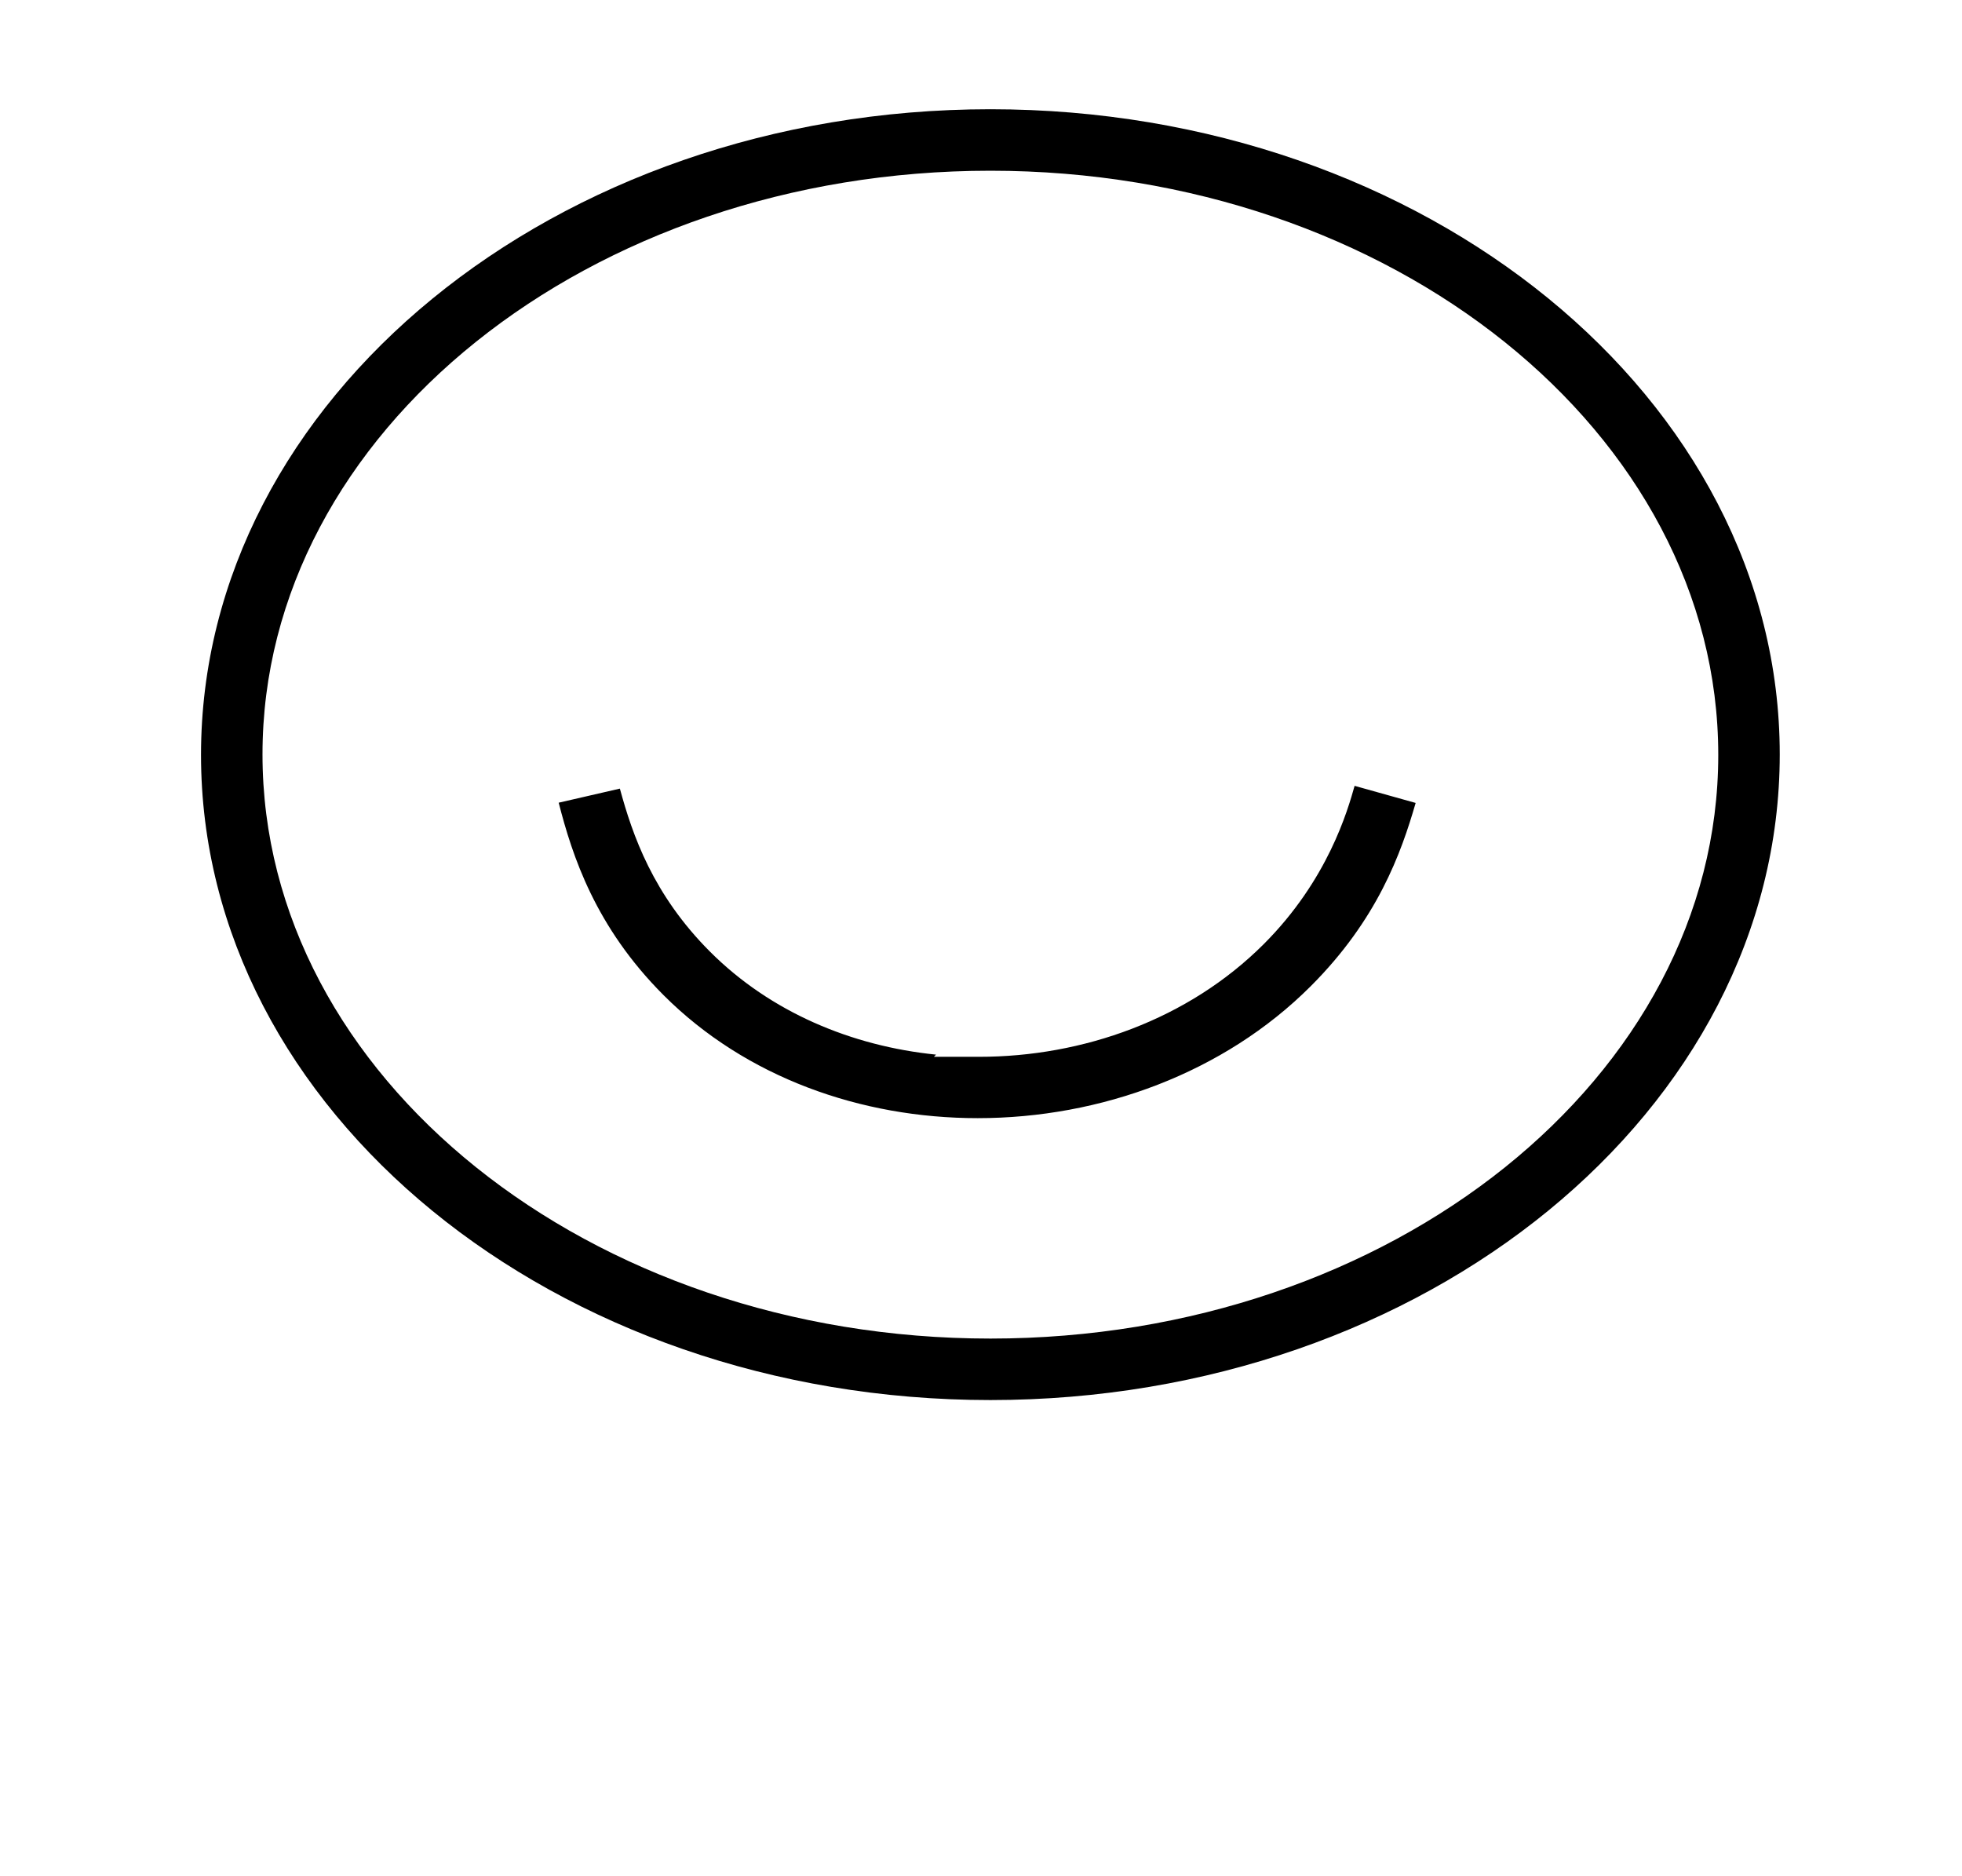 <?xml version="1.0" standalone="no"?>
<!DOCTYPE svg PUBLIC "-//W3C//DTD SVG 1.1//EN" "http://www.w3.org/Graphics/SVG/1.1/DTD/svg11.dtd" >
<svg xmlns="http://www.w3.org/2000/svg" xmlns:xlink="http://www.w3.org/1999/xlink" version="1.1" viewBox="-10 0 1046 1000">
  <g transform="matrix(1 0 0 -1 0 800)">
   <path fill="currentColor"
d="M512.017 236.684h-24.14l1.158 1.158c-44.923 4.549 -88.179 22.562 -120.484 54.866c-30.471 30.471 -41.34 62.167 -48.08 86.931l-32.621 -7.503c7.287 -28.396 19.517 -66.191 55.967 -102.642
c43.8 -43.8 105.216 -65.507 167.434 -65.507c65.428 0 131.244 24.044 177.548 70.348c35.565 35.565 48.13 70.729 55.924 97.67l-32.549 9.113c-3.701 -13.086 -14.166 -50.094 -48.406 -84.334
c-40.248 -40.248 -96.546 -60.099 -151.751 -60.099zM518 741.774c-232.05 0 -420.832 -154.494 -420.832 -344.166c0 -189.673 188.783 -343.889 420.832 -343.889c232.05 0 420.833 154.494 420.833 344.166c0 189.675 -188.784 343.889 -420.833 343.889z
M518 86.496c-213.816 0 -388.056 139.704 -388.056 311.39c0 171.699 174.257 311.112 388.056 311.112c213.814 0 388.056 -139.704 388.056 -311.391c0 -171.699 -174.257 -311.111 -388.056 -311.111z" />
  </g>

</svg>
